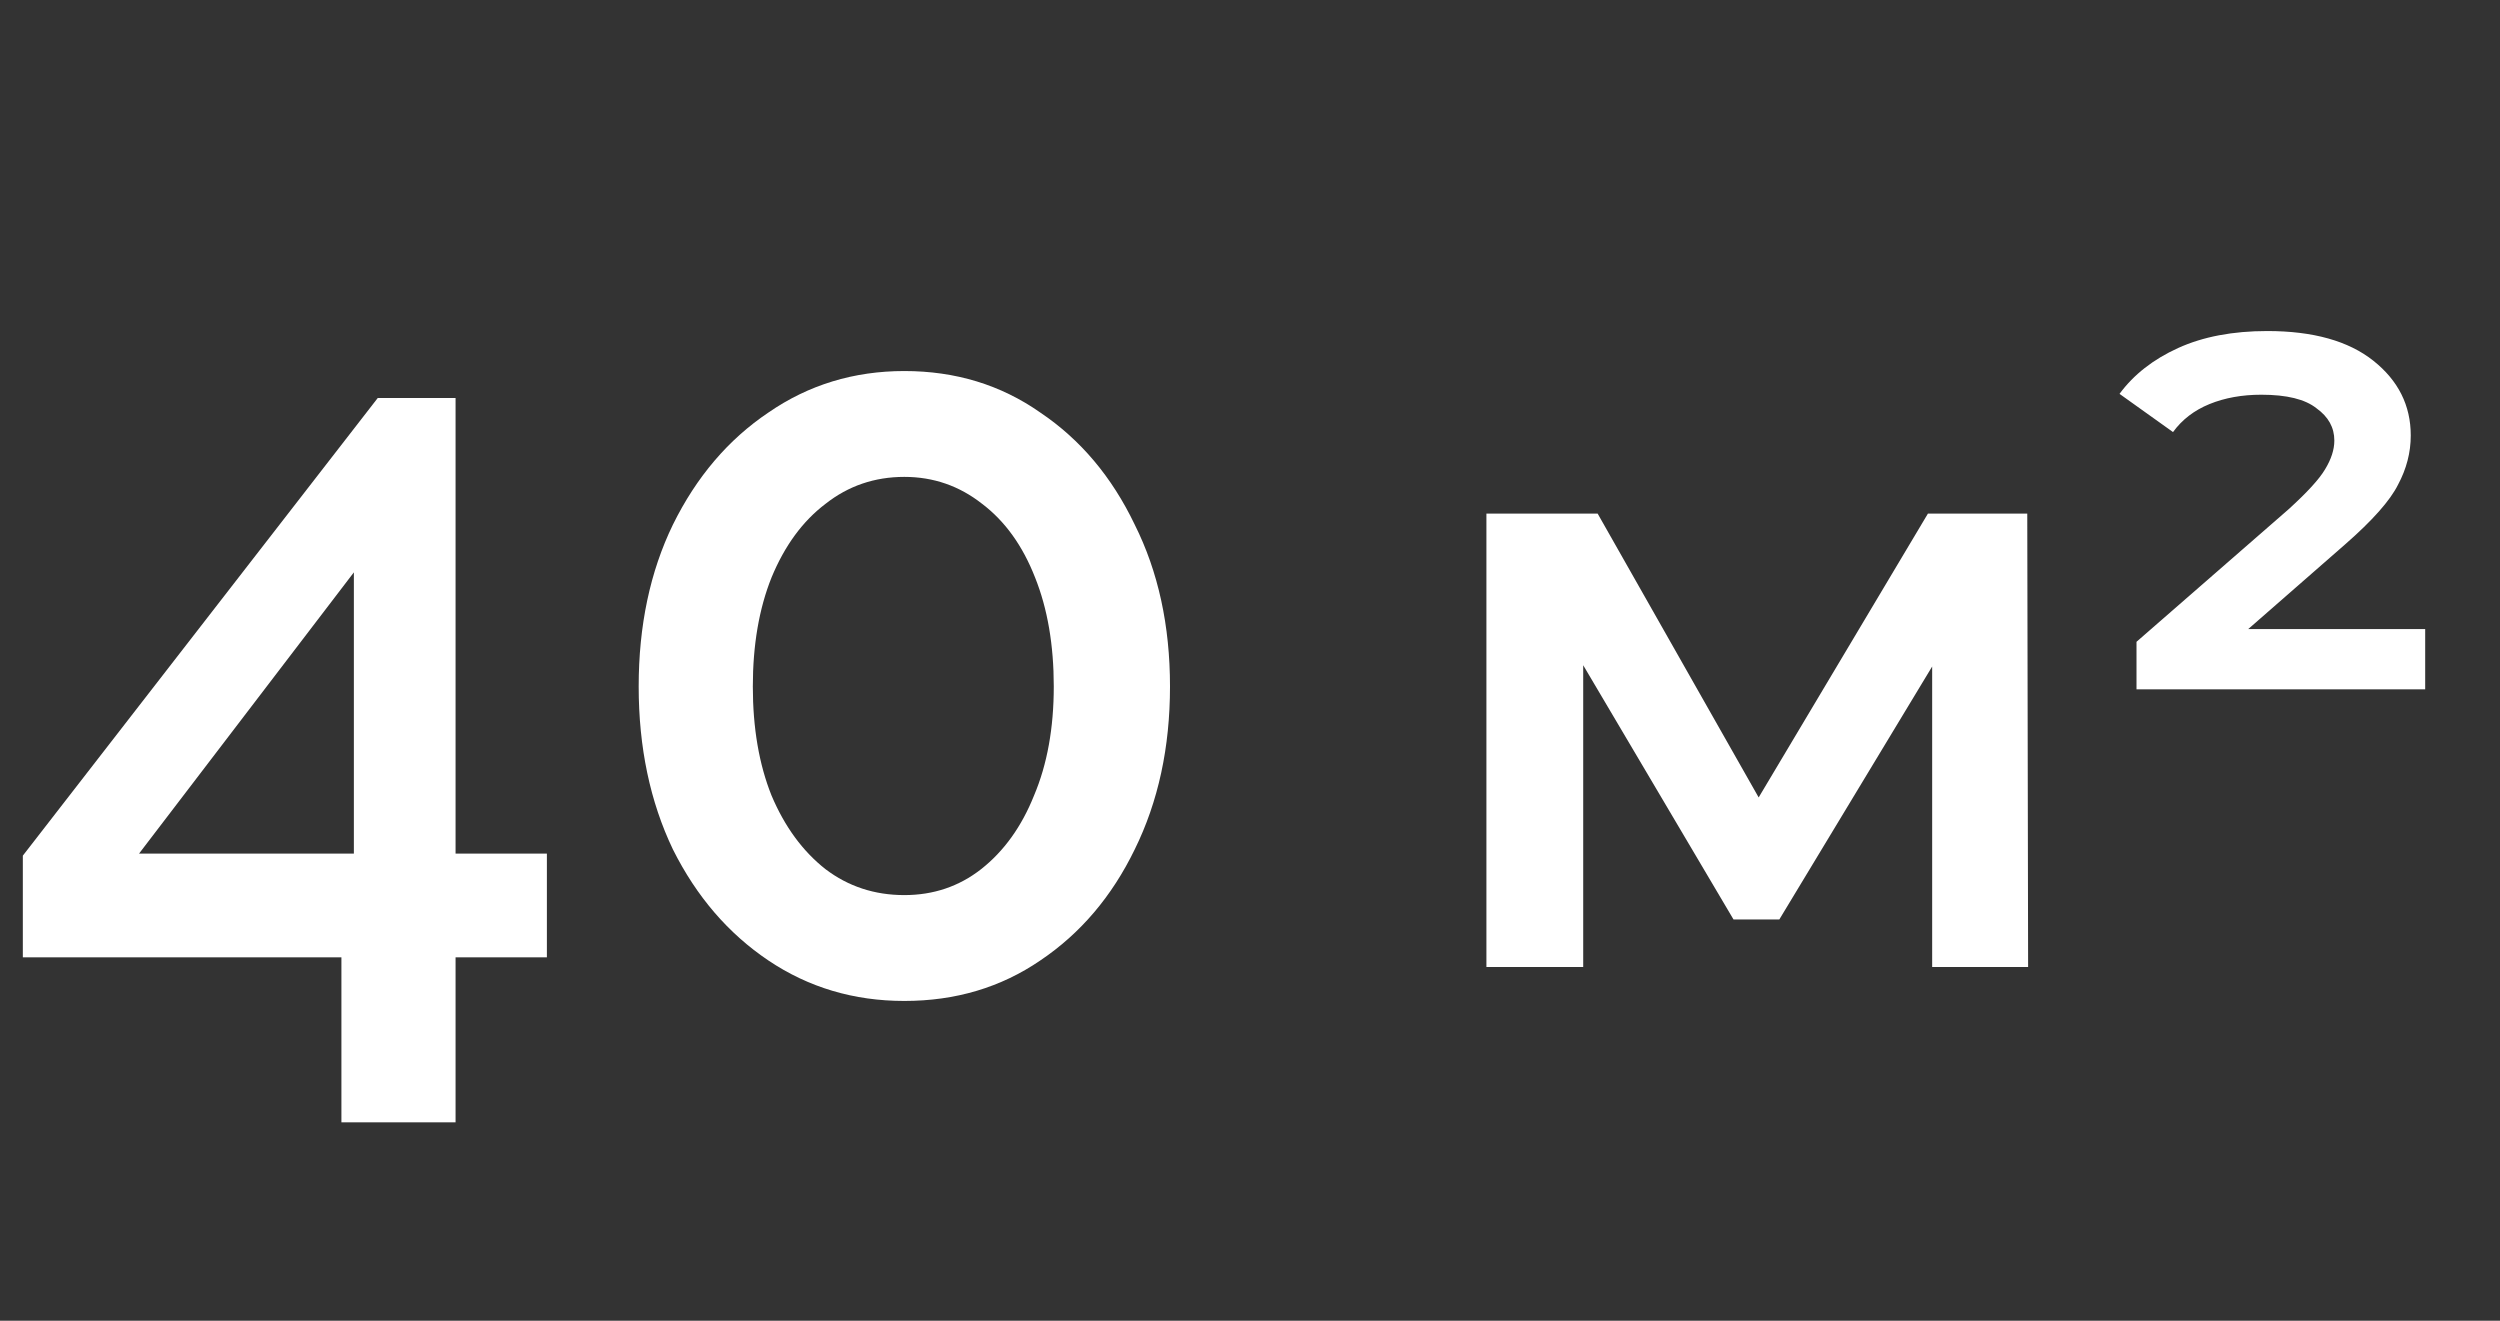 <svg width="53" height="28" viewBox="0 0 53 28" fill="none" xmlns="http://www.w3.org/2000/svg">
<rect x="0" y="0" width="53" height="28" fill="#333333" stroke="none"/>
<path d="M7.238 23.794V20.296H0.484V18.14L8.008 8.438H9.658V18.096H11.594V20.296H9.658V23.794H7.238ZM2.948 18.096H7.502V12.134L2.948 18.096ZM24.804 14.554C24.804 15.845 24.555 16.996 24.056 18.008C23.572 19.005 22.905 19.79 22.054 20.362C21.218 20.934 20.257 21.22 19.172 21.22C18.101 21.22 17.141 20.934 16.29 20.362C15.439 19.79 14.765 19.005 14.266 18.008C13.782 16.996 13.54 15.845 13.54 14.554C13.54 13.263 13.782 12.119 14.266 11.122C14.765 10.11 15.439 9.318 16.29 8.746C17.141 8.159 18.101 7.866 19.172 7.866C20.257 7.866 21.218 8.159 22.054 8.746C22.905 9.318 23.572 10.11 24.056 11.122C24.555 12.119 24.804 13.263 24.804 14.554ZM22.34 14.554C22.34 13.674 22.208 12.904 21.944 12.244C21.68 11.569 21.306 11.049 20.822 10.682C20.338 10.301 19.788 10.11 19.172 10.11C18.541 10.11 17.984 10.301 17.5 10.682C17.016 11.049 16.635 11.569 16.356 12.244C16.092 12.904 15.96 13.674 15.96 14.554C15.96 15.434 16.092 16.204 16.356 16.864C16.635 17.524 17.016 18.045 17.5 18.426C17.984 18.793 18.541 18.976 19.172 18.976C19.788 18.976 20.331 18.793 20.8 18.426C21.284 18.045 21.658 17.524 21.922 16.864C22.201 16.204 22.34 15.434 22.34 14.554Z" fill="white"/>
<path d="M31.512 20.5V10.888H33.87L37.74 17.71H36.804L40.872 10.888H42.978L42.996 20.5H40.962V13.3L41.322 13.534L37.722 19.492H36.75L33.132 13.372L33.564 13.264V20.5H31.512ZM45.294 14.614V13.606L48.516 10.798C48.912 10.438 49.17 10.156 49.29 9.952C49.422 9.736 49.488 9.532 49.488 9.34C49.488 9.064 49.362 8.836 49.11 8.656C48.87 8.464 48.48 8.368 47.94 8.368C47.532 8.368 47.166 8.434 46.842 8.566C46.518 8.698 46.26 8.896 46.068 9.16L44.934 8.35C45.234 7.942 45.648 7.618 46.176 7.378C46.704 7.138 47.334 7.018 48.066 7.018C49.038 7.018 49.788 7.228 50.316 7.648C50.844 8.068 51.108 8.596 51.108 9.232C51.108 9.592 51.018 9.94 50.838 10.276C50.67 10.612 50.298 11.032 49.722 11.536L47.004 13.912L46.626 13.336H51.414V14.614H45.294Z" fill="white"/>
</svg>
